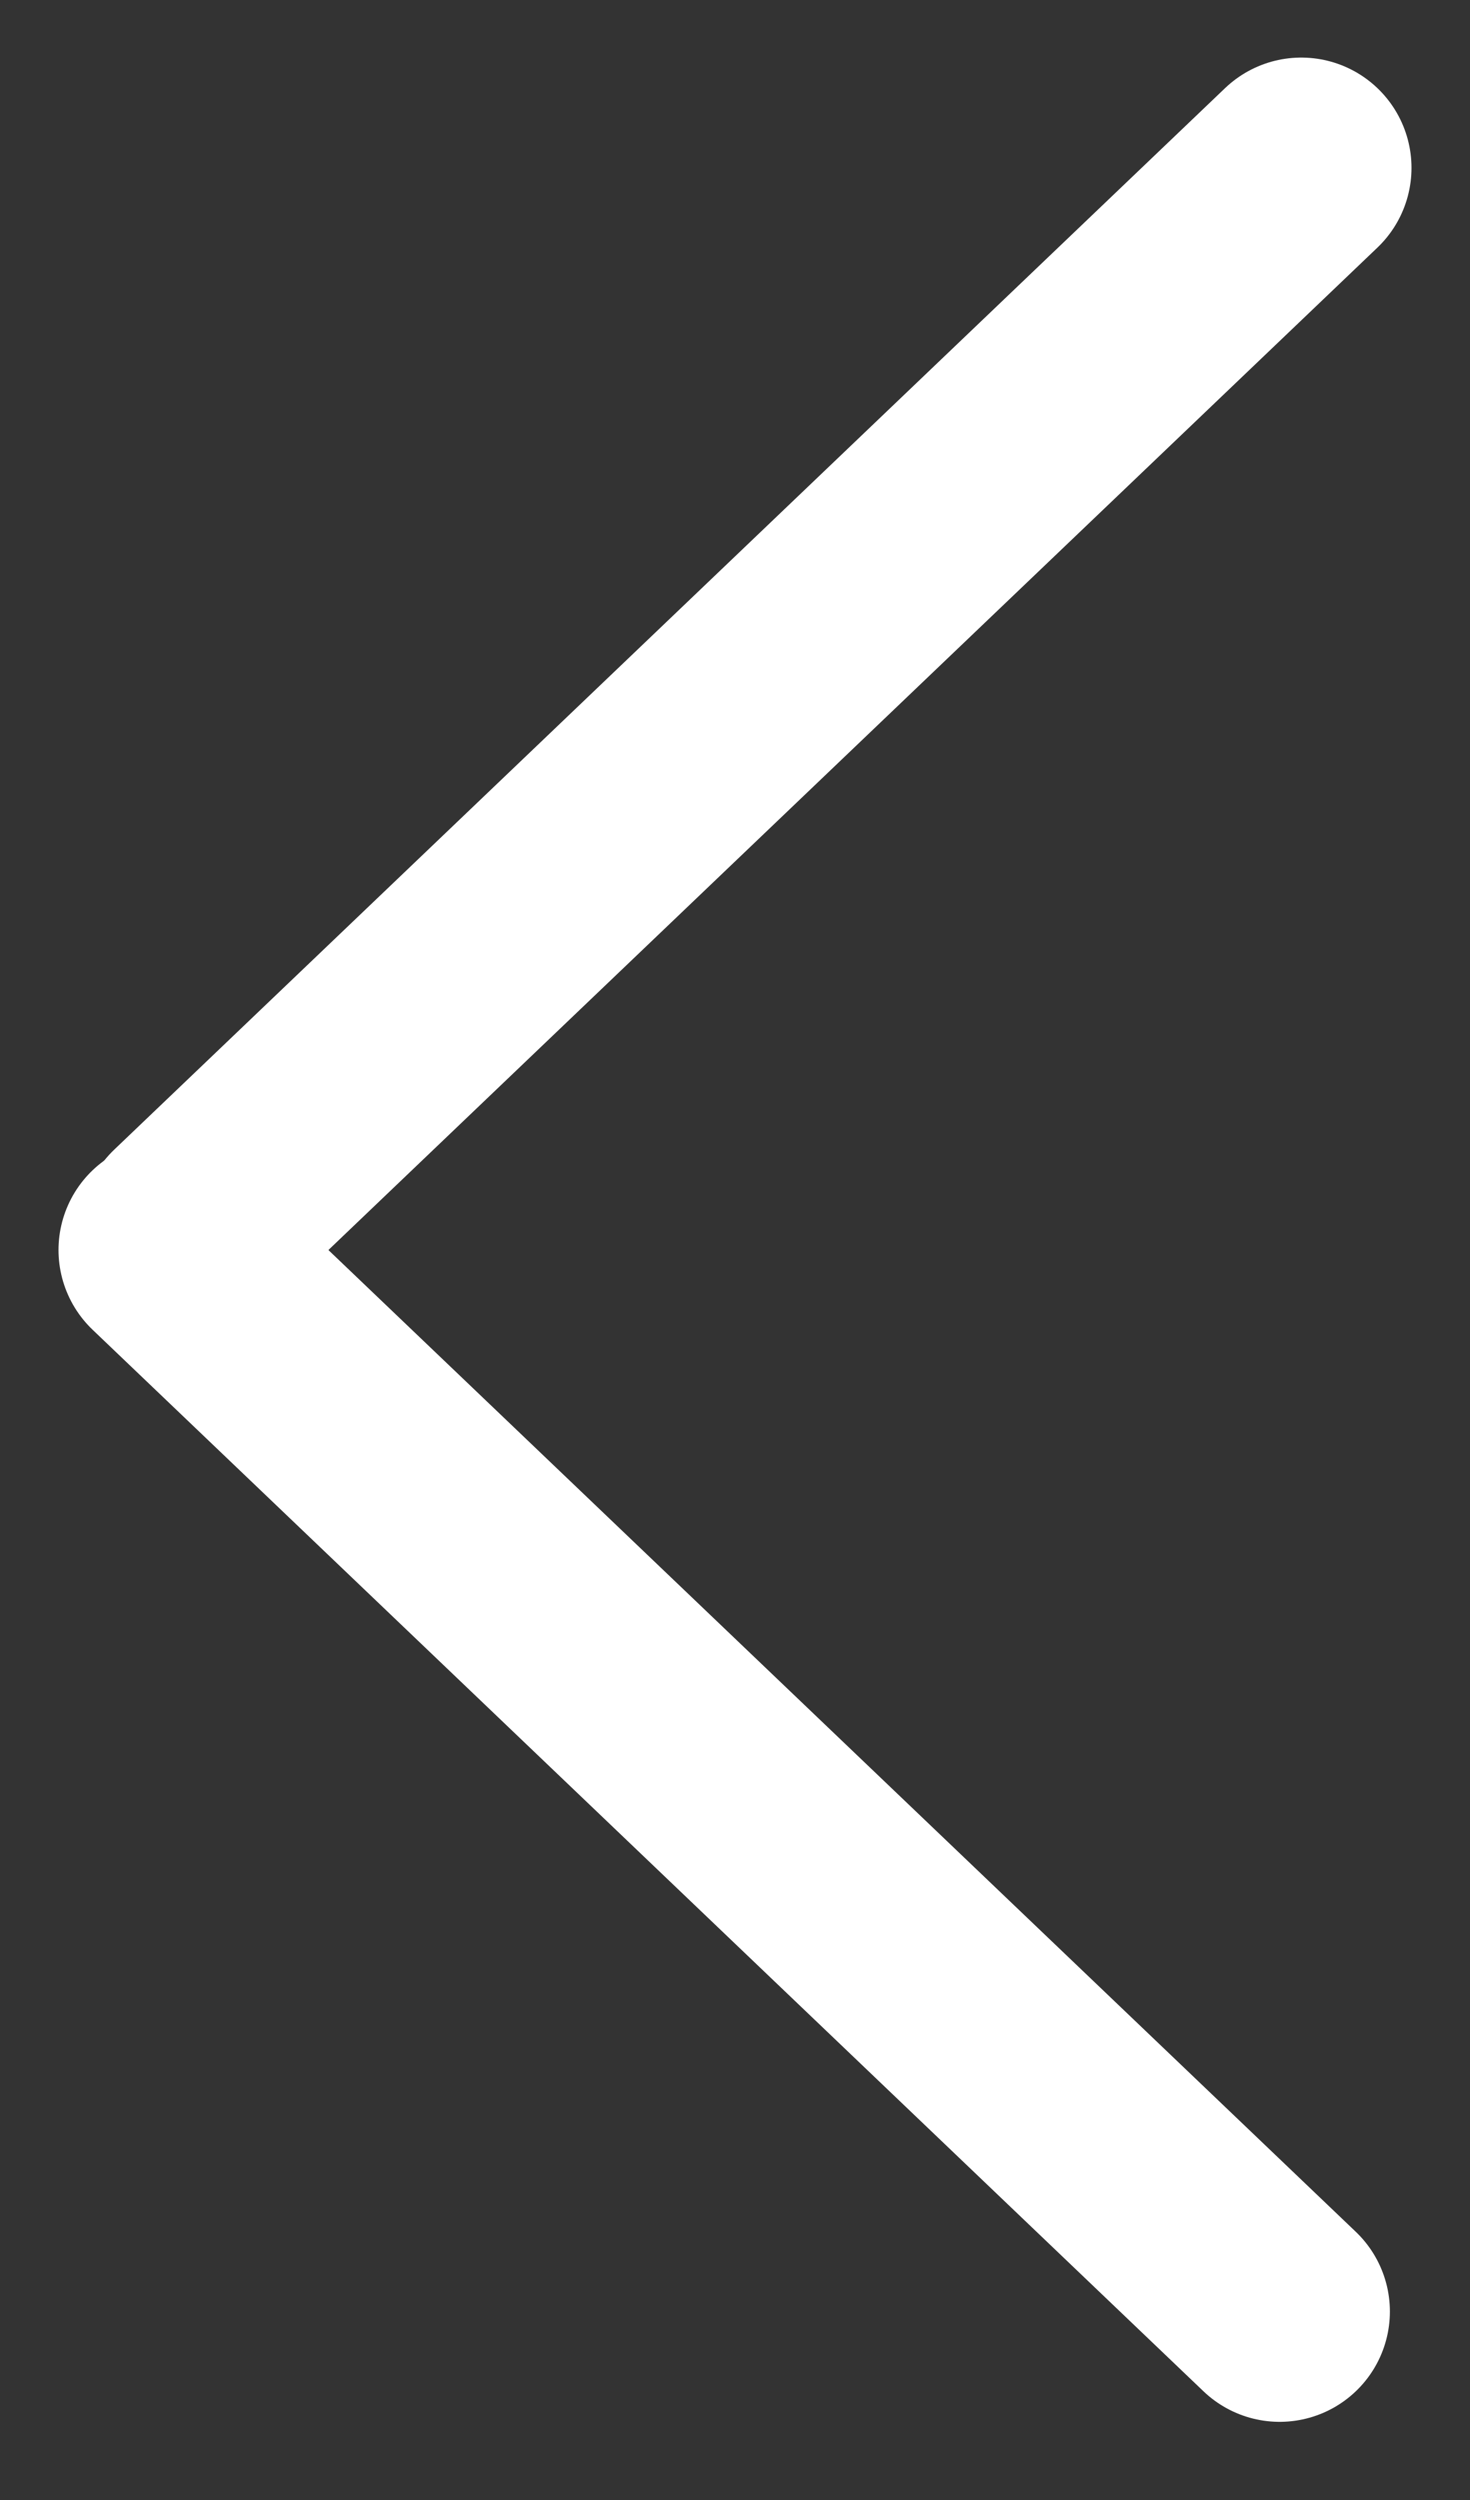 <?xml version="1.0" encoding="UTF-8" standalone="no"?>
<svg width="20px" height="34px" viewBox="0 0 20 34" version="1.1" xmlns="http://www.w3.org/2000/svg" xmlns:xlink="http://www.w3.org/1999/xlink">
    <rect x="0" y="0" width="20" height="34" fill="#333333" stroke="none"/>
    <!-- Generator: sketchtool 3.8.2 (29753) - http://www.bohemiancoding.com/sketch -->
    <title>DAC8A825-5D28-4185-B086-5B7A3E5F9DB8</title>
    <desc>Created with sketchtool.</desc>
    <defs></defs>
    <g id="mobile" stroke="none" stroke-width="1" fill="none" fill-rule="evenodd">
        <g id="account-settings_mobile_Password2" transform="translate(-34, -217)">
            <rect id="Rectangle-116" fill="none" x="0" y="0" width="750" height="1381"></rect>
            <g id="Group-2" transform="translate(44, 234) scale(-1, 1) translate(-44, -234) translate(34, 217)" stroke="#ffffff" stroke-width="3" stroke-linecap="round">
                <path d="M2.296,2.283 L17.41,16.72" id="Line"></path>
                <path d="M2.296,17 L17.41,31.437" id="Line-Copy" transform="translate(10, 24.358) scale(-1, 1) translate(-10, -24.358) "></path>
            </g>
        </g>
    </g>
</svg>
